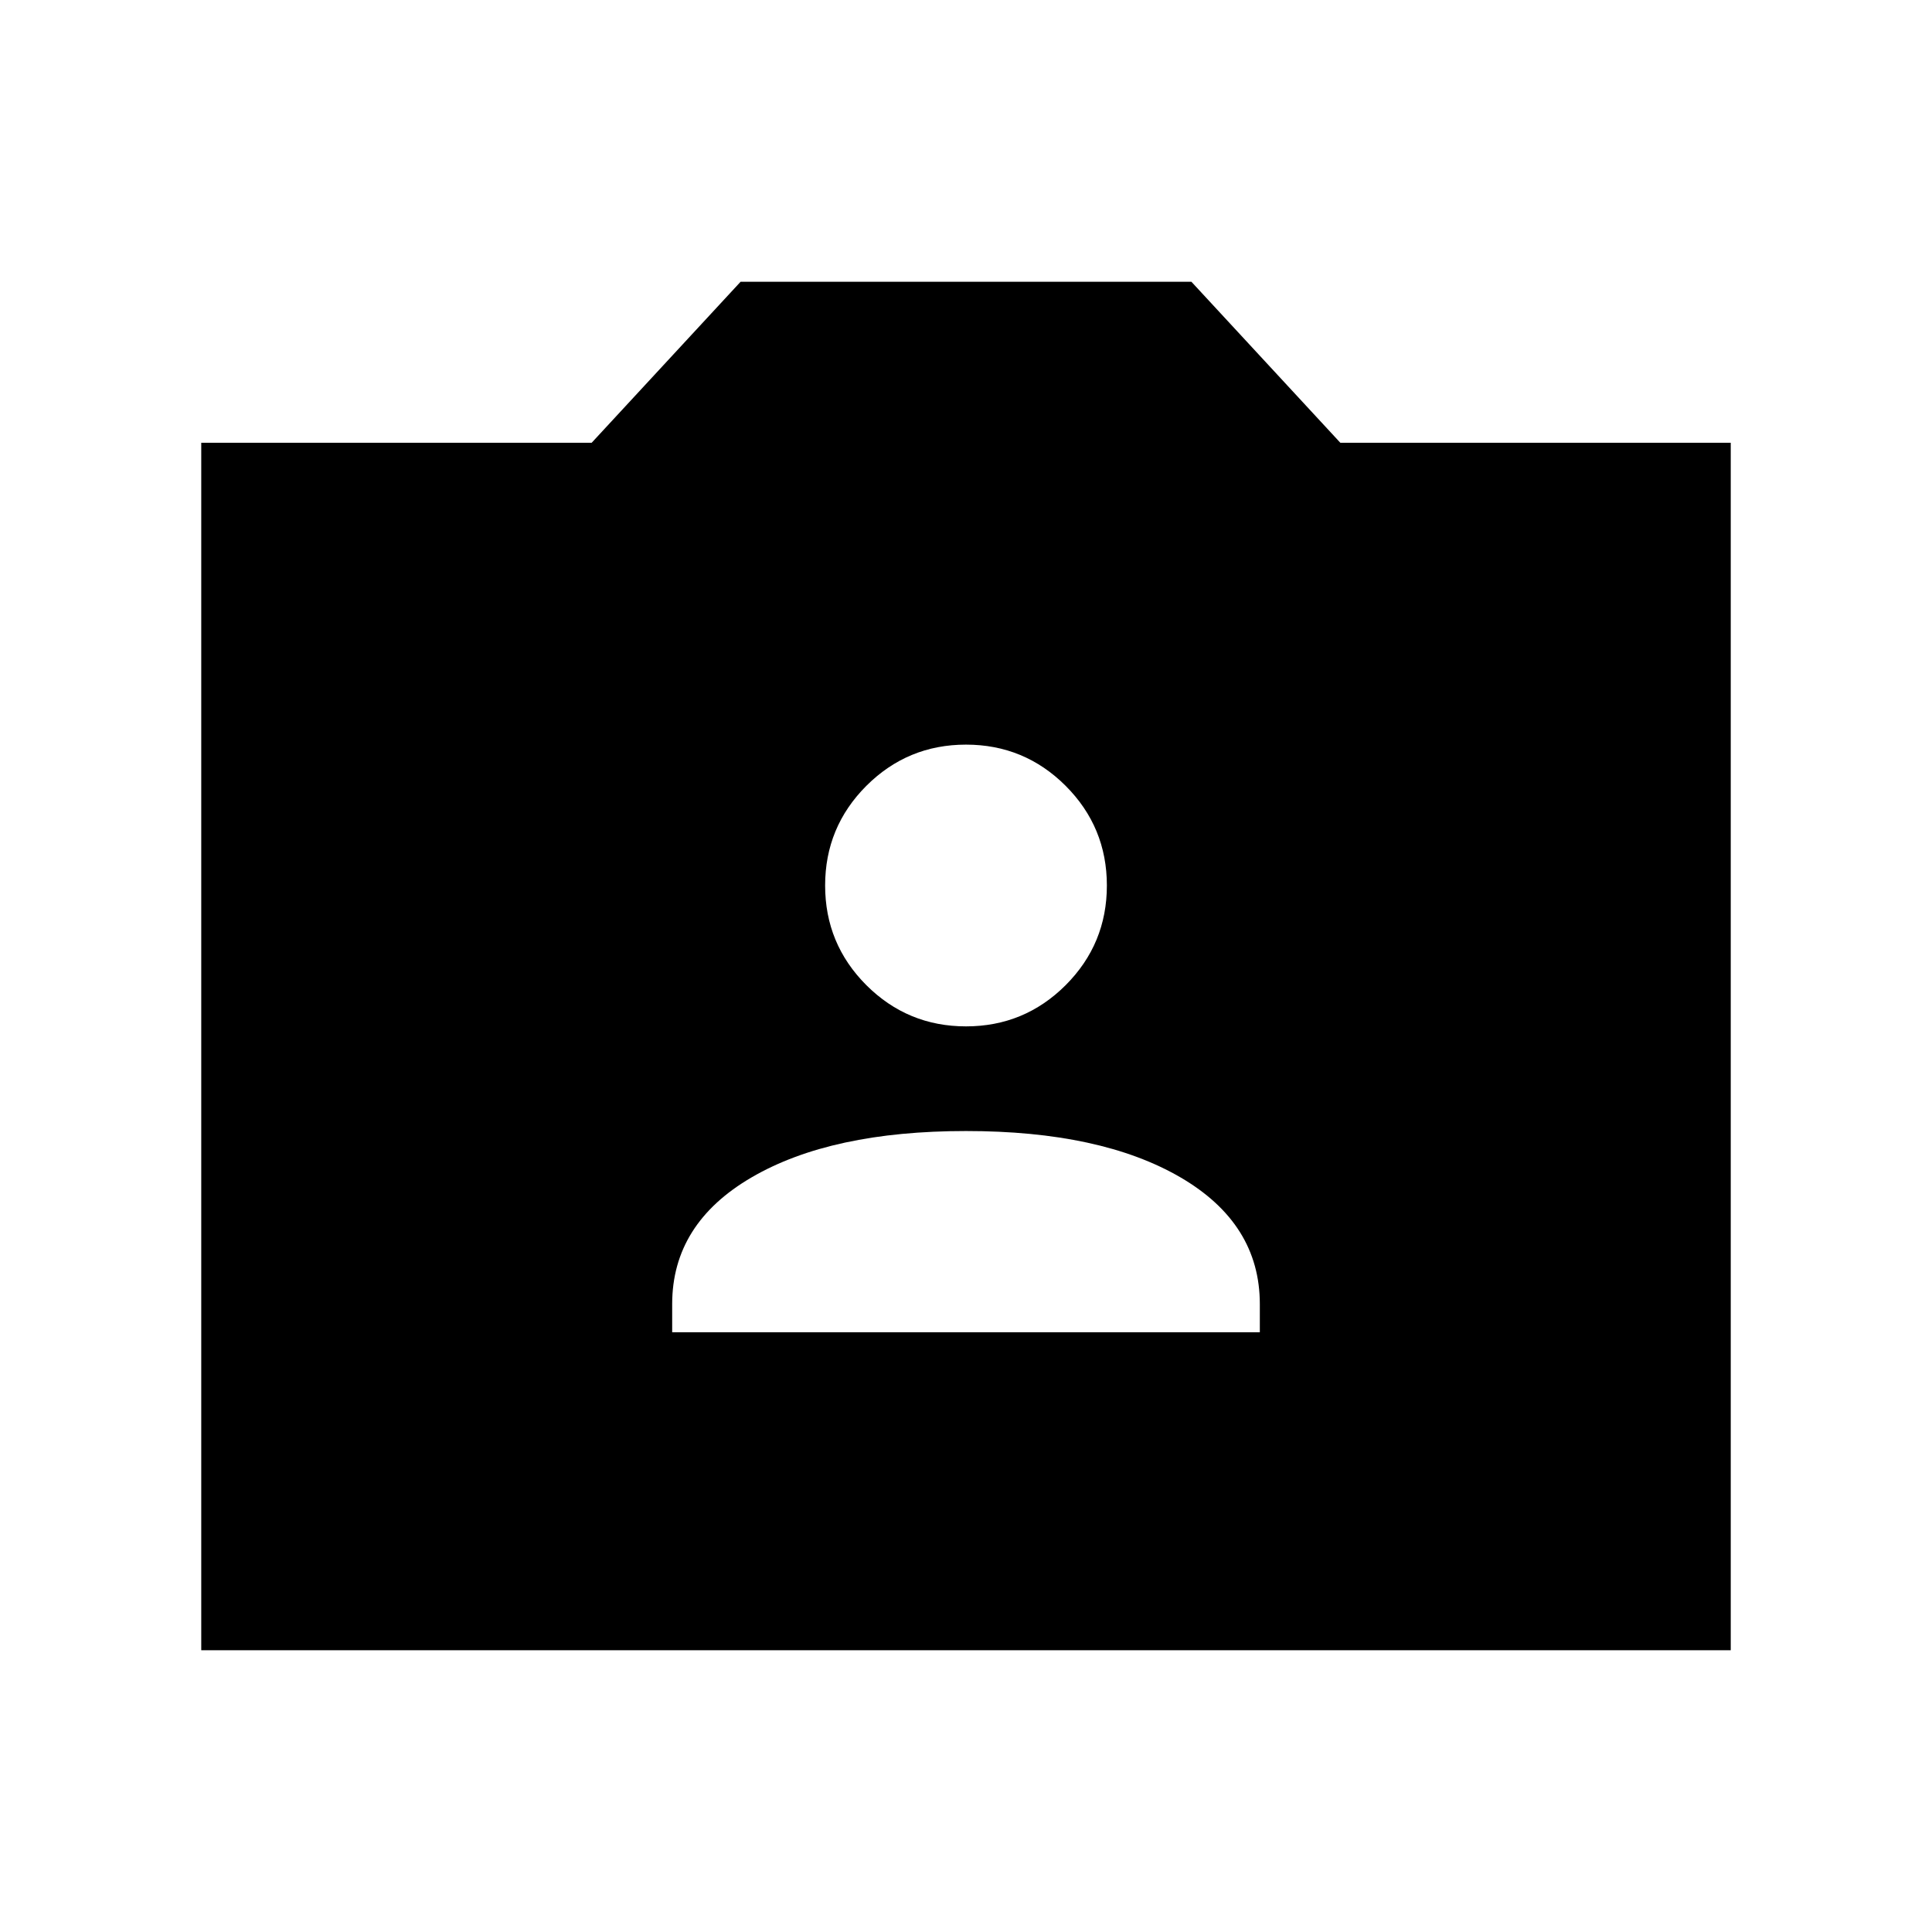 <svg xmlns="http://www.w3.org/2000/svg" height="24" width="24"><path d="M8.35 16.55h7.3v-.35q0-1-.987-1.575-.988-.575-2.663-.575-1.675 0-2.662.575-.988.575-.988 1.575Zm3.65-3.8q.725 0 1.238-.512.512-.513.512-1.238t-.512-1.238Q12.725 9.25 12 9.25t-1.238.512q-.512.513-.512 1.238t.512 1.238q.513.512 1.238.512ZM2.5 20.5v-15h4.85l1.85-2h5.6l1.85 2h4.85v15Z"/></svg>